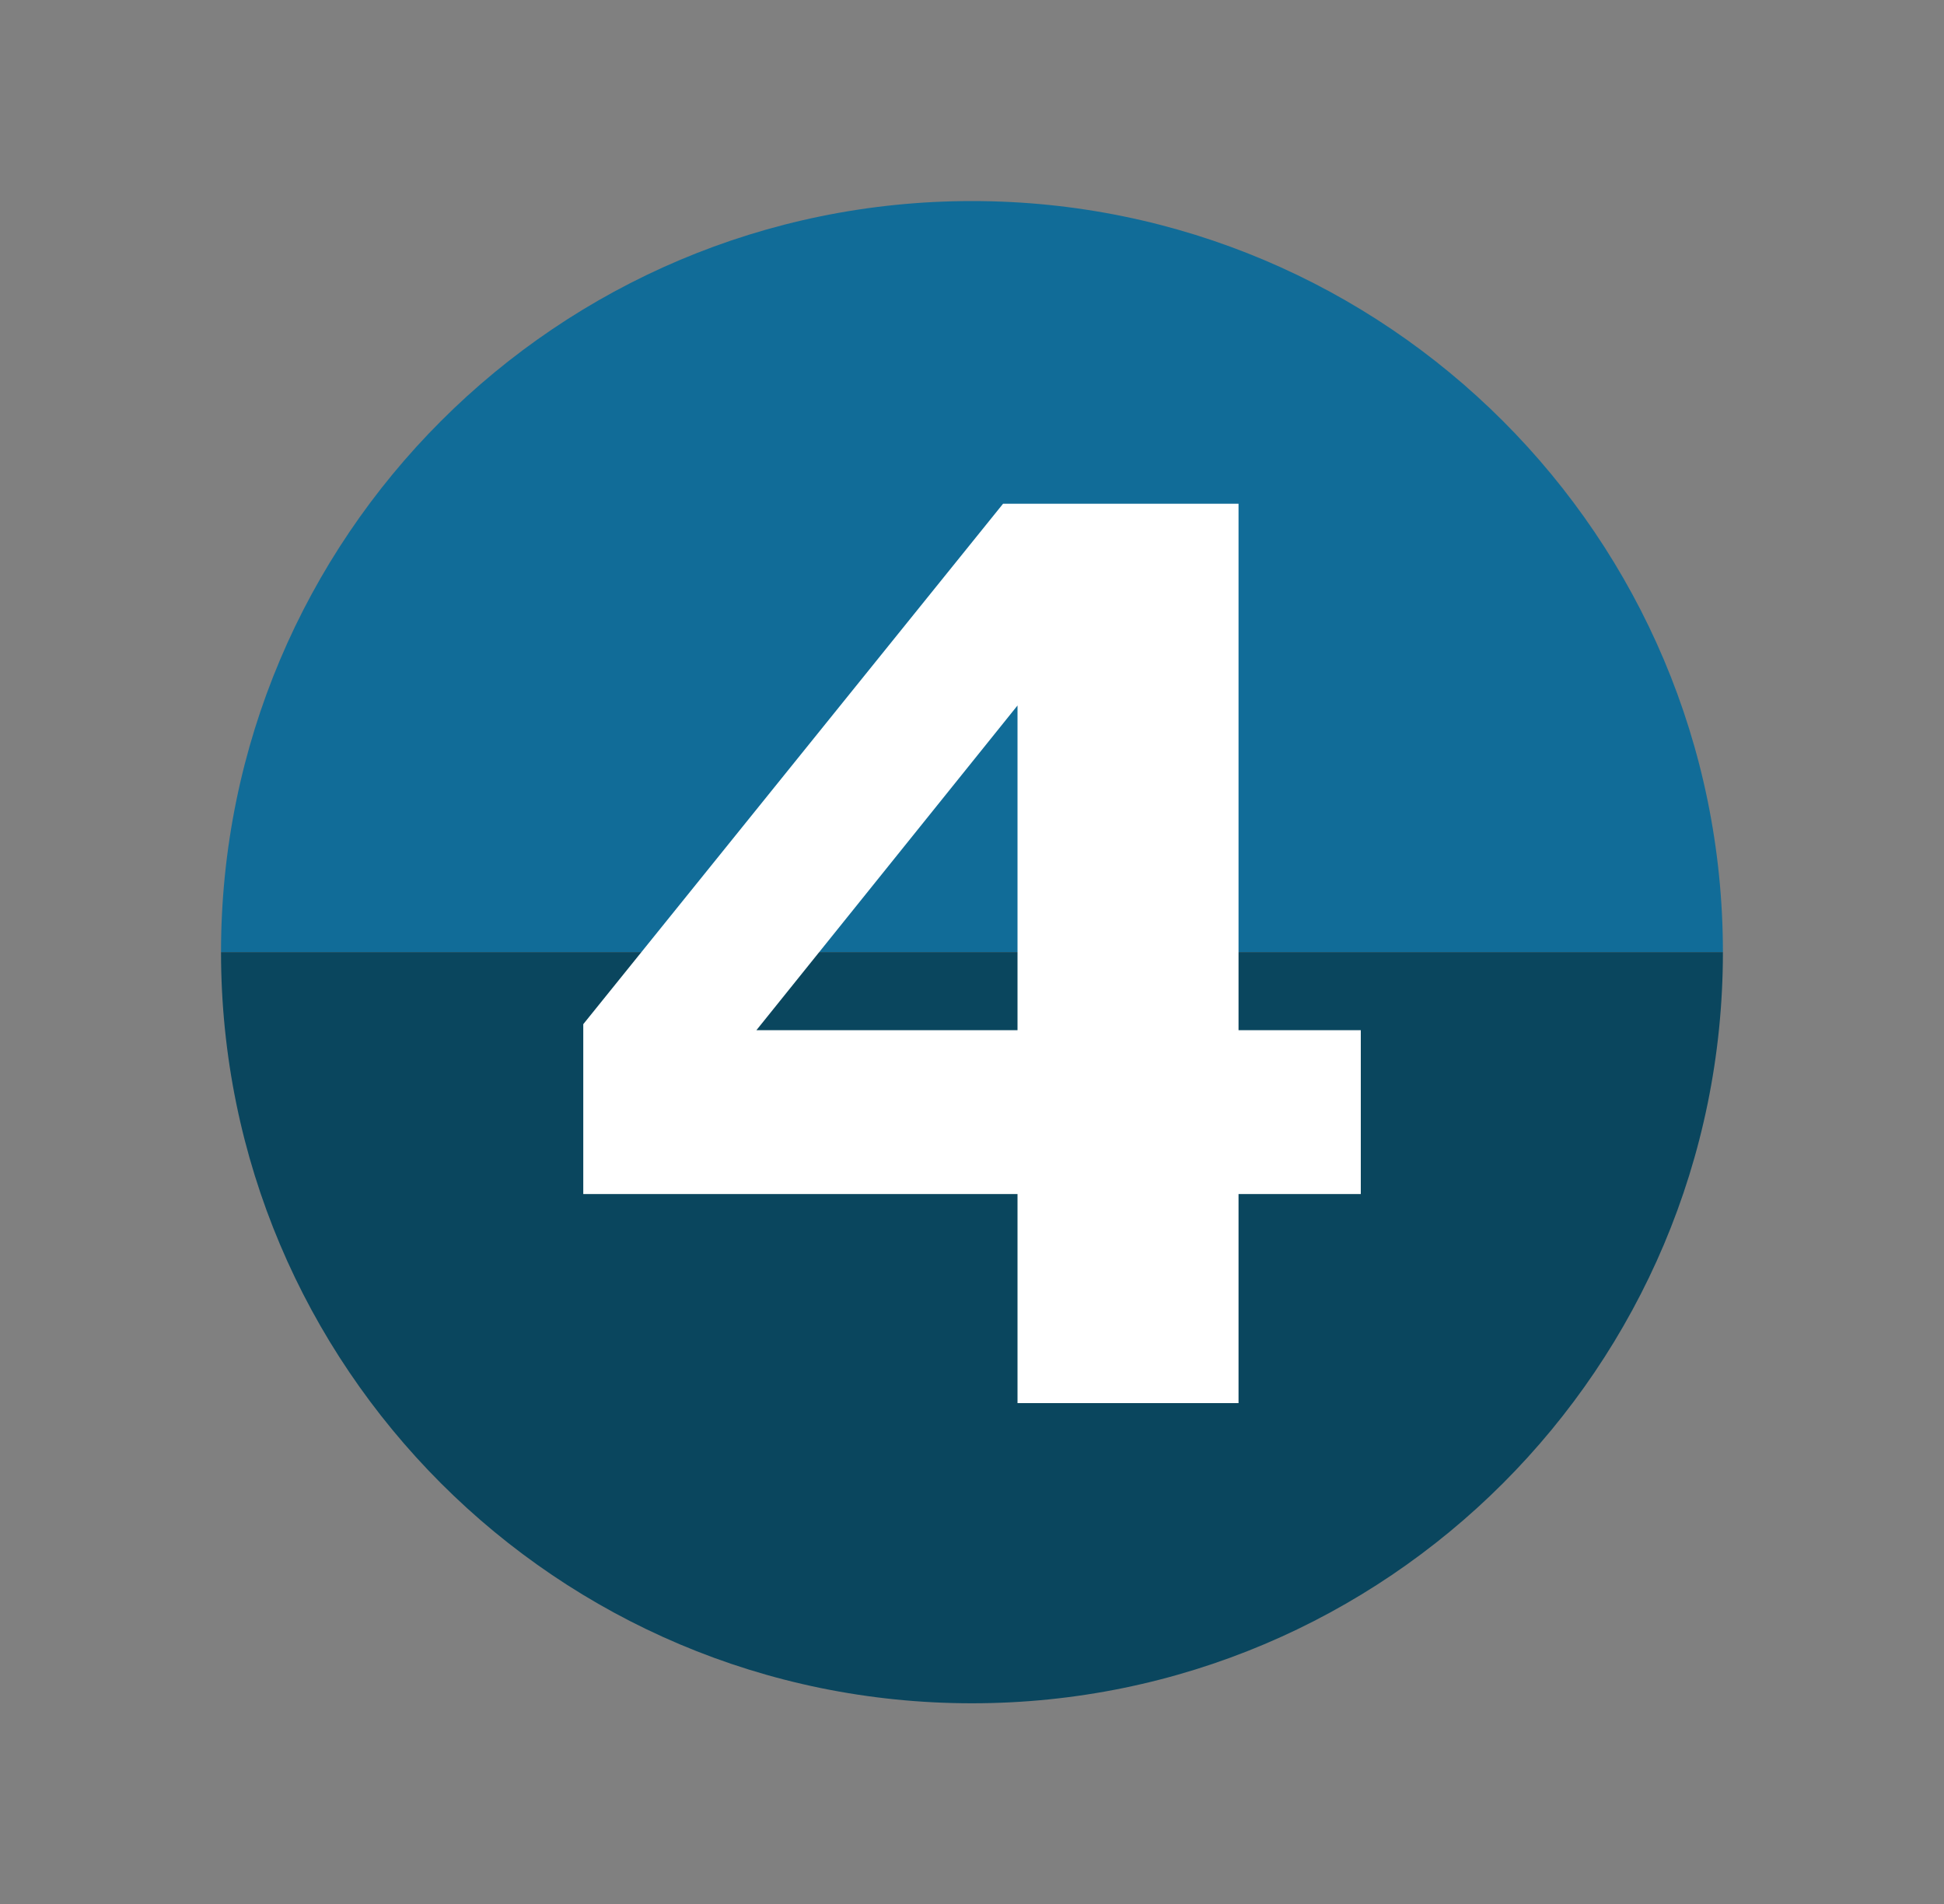<?xml version="1.0" encoding="UTF-8"?>
<svg id="Layer_1" data-name="Layer 1" xmlns="http://www.w3.org/2000/svg" viewBox="0 0 296.23 290.12">
  <rect x="0" y="0" width="296.23" height="290.12" fill="#808080" stroke="none"/>
  <defs>
    <style>
      .cls-1 {
        fill: #fff;
      }

      .cls-2 {
        fill: #116c98;
      }

      .cls-3 {
        fill: #0a465e;
      }
    </style>
  </defs>
  <g>
    <path class="cls-2" d="m148.11,30.63c-63.2,0-114.43,51.23-114.43,114.43h228.86c0-63.2-51.23-114.43-114.43-114.43Z"/>
    <path class="cls-3" d="m148.11,259.49c63.2,0,114.43-51.23,114.43-114.43h0s-228.86,0-228.86,0h0c0,63.2,51.23,114.43,114.43,114.43Z"/>
  </g>
  <path class="cls-1" d="m207.36,181.91h-18.63v31.85h-33.68v-31.85h-66.17v-25.88l63.97-79.29h35.88v80.21h18.63v24.96Zm-52.31-24.96v-49.47l-39.79,49.47h39.79Z"/>
</svg>